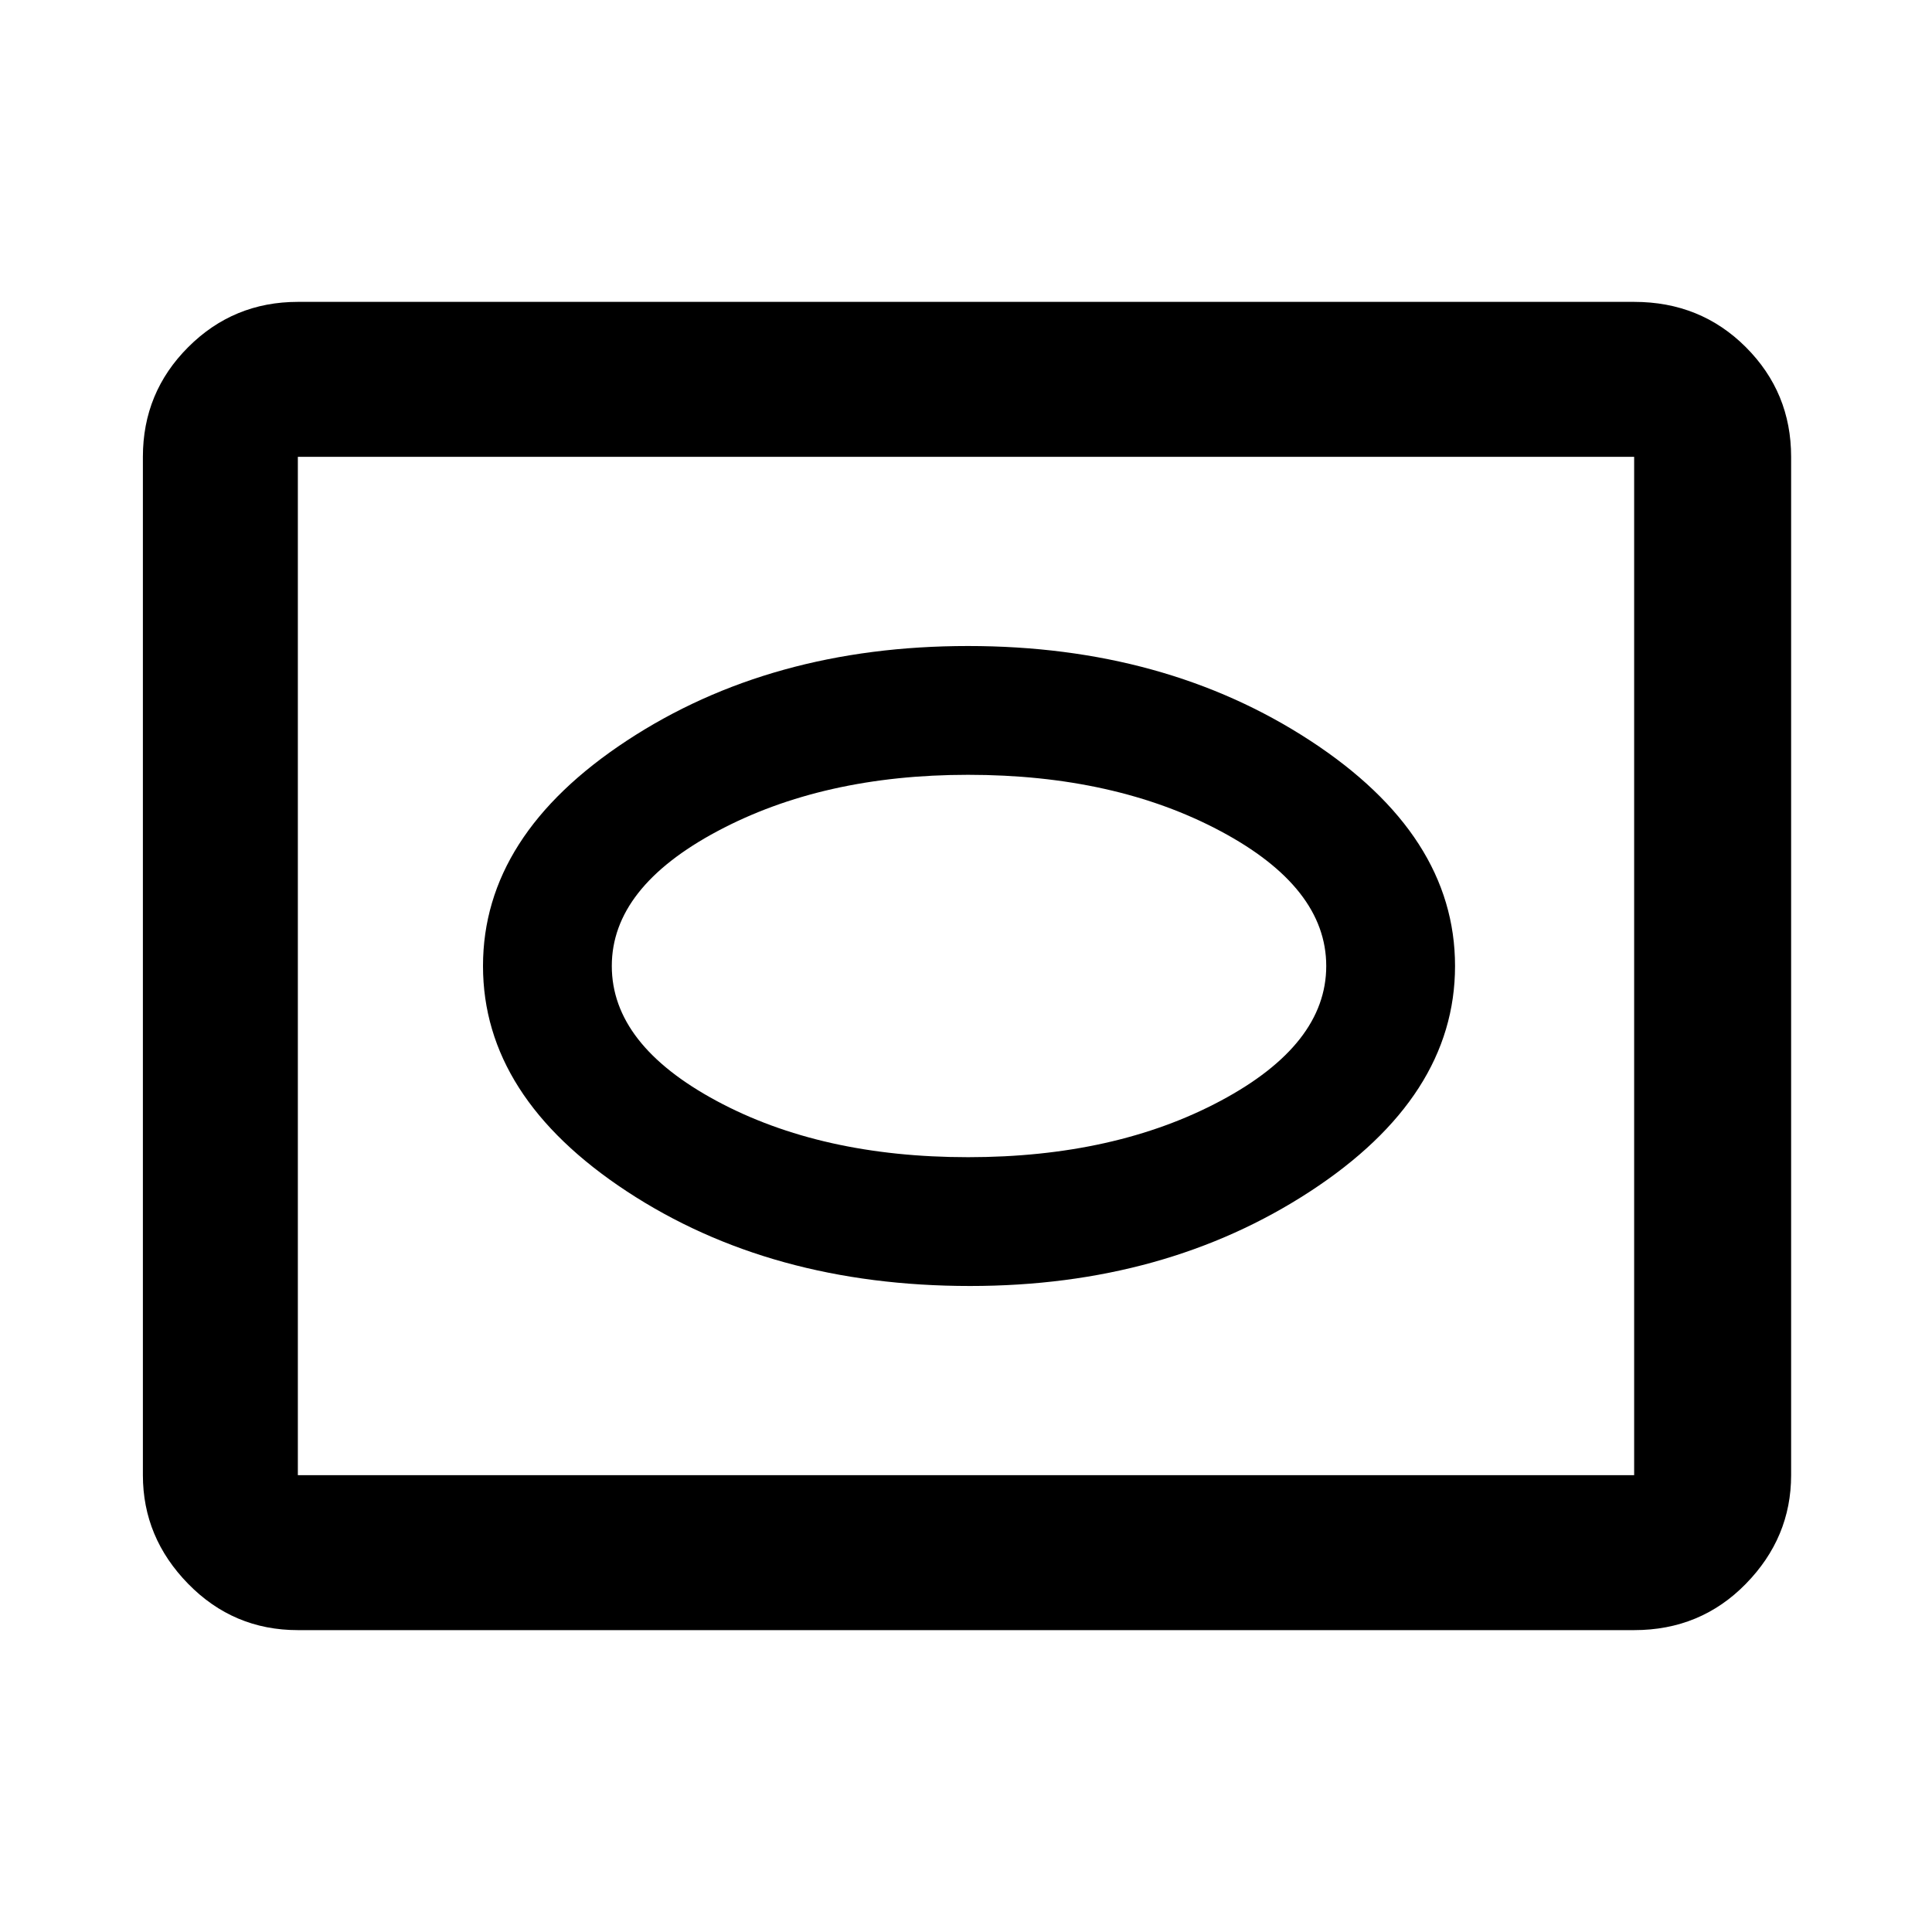 <svg xmlns="http://www.w3.org/2000/svg" height="48" width="48"><path d="M24.1 31.95q4.85 0 8.45-2.35 3.6-2.35 3.6-5.6 0-3.25-3.6-5.6-3.6-2.35-8.5-2.35t-8.475 2.35Q12 20.75 12 24q0 3.25 3.575 5.6 3.575 2.35 8.525 2.35Zm-.05-3.2q-3.65 0-6.25-1.4T15.2 24q0-1.95 2.625-3.35 2.625-1.4 6.225-1.4 3.65 0 6.275 1.4 2.625 1.4 2.625 3.35 0 1.95-2.625 3.35-2.625 1.4-6.275 1.4ZM7.4 40.5q-1.6 0-2.725-1.15t-1.125-2.7v-25.3q0-1.6 1.125-2.725T7.4 7.5h33.2q1.65 0 2.775 1.125T44.5 11.35v25.3q0 1.55-1.125 2.7Q42.25 40.5 40.6 40.5Zm0-3.85h33.2v-25.3H7.4v25.3ZM24 24Z"/></svg>